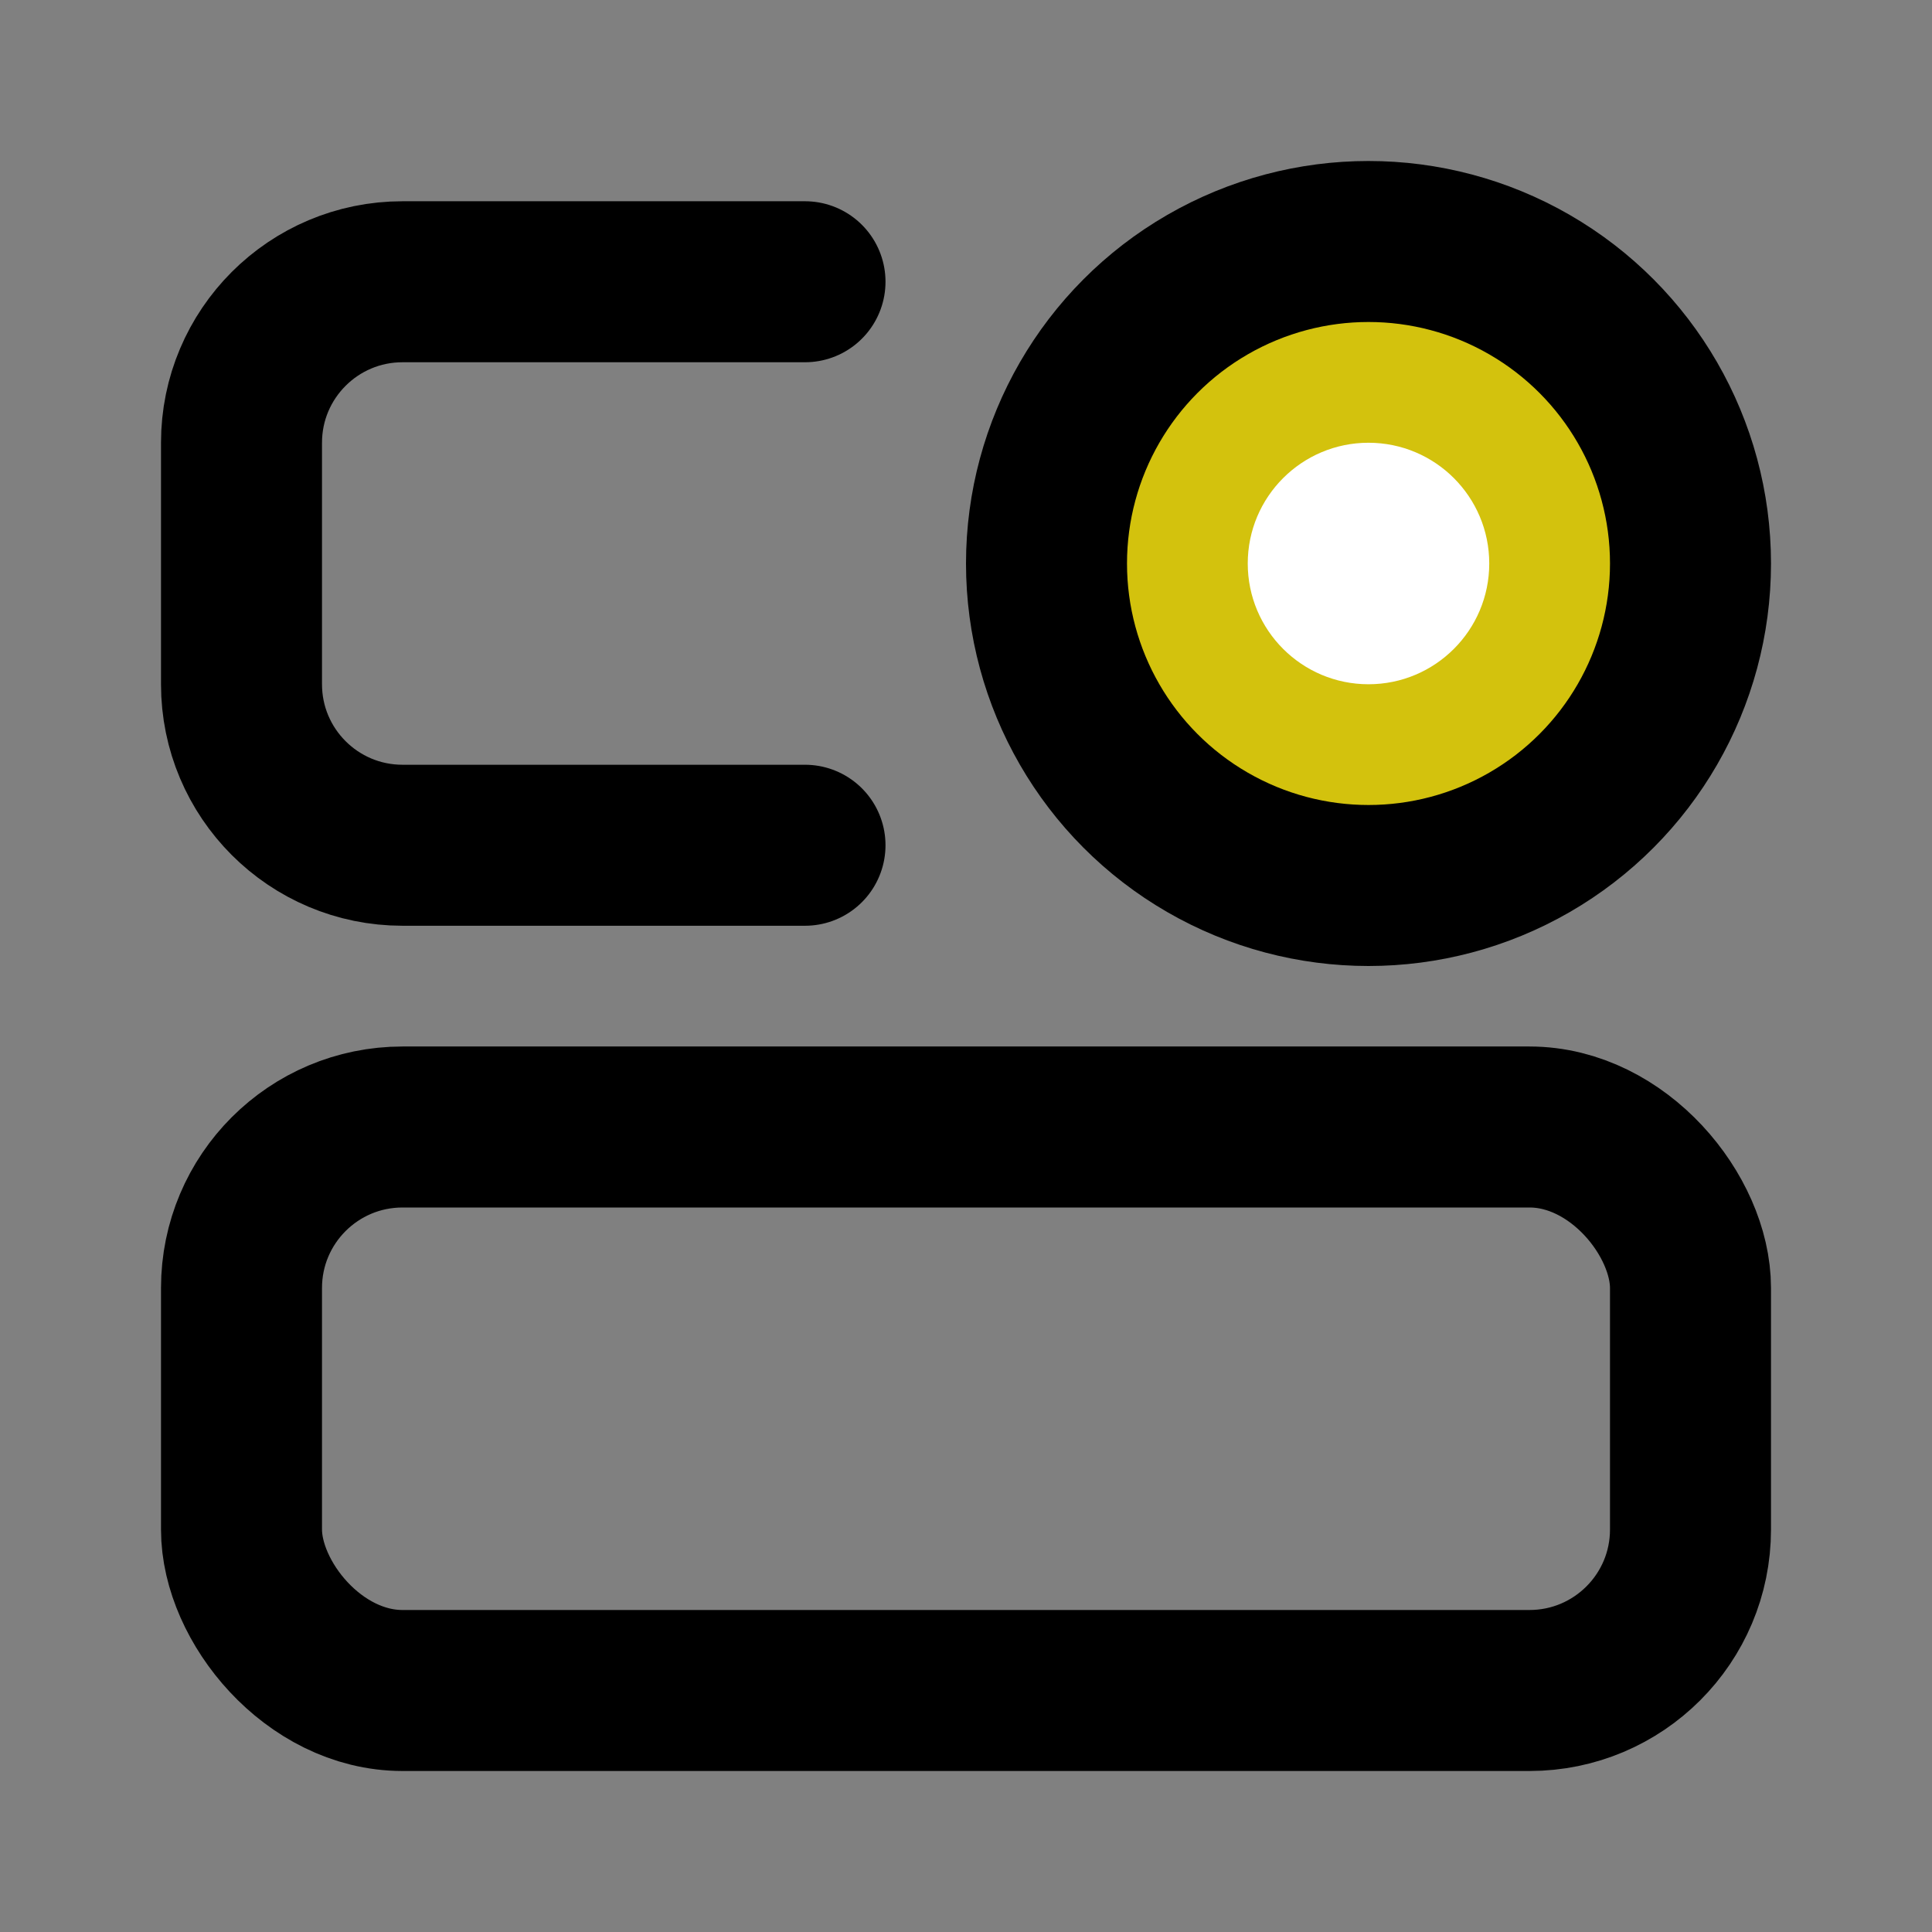 <!DOCTYPE svg PUBLIC "-//W3C//DTD SVG 1.1//EN" "http://www.w3.org/Graphics/SVG/1.1/DTD/svg11.dtd">
<!-- Uploaded to: SVG Repo, www.svgrepo.com, Transformed by: SVG Repo Mixer Tools -->
<svg width="800px" height="800px" viewBox="0 0 48 48" fill="none" xmlns="http://www.w3.org/2000/svg">
<rect x="0" y="0" width="48" height="48" fill="#808080" stroke="none"/>
<g id="SVGRepo_bgCarrier" stroke-width="0"/>
<g id="SVGRepo_tracerCarrier" stroke-linecap="round" stroke-linejoin="round"/>
<g id="SVGRepo_iconCarrier"> <rect x="6" y="28" width="36" height="14" rx="4" stroke="#000000" stroke-width="4"/> <path d="M20 7H10C7.791 7 6 8.791 6 11V17C6 19.209 7.791 21 10 21H20" stroke="#000000" stroke-width="4" stroke-linecap="round"/> <circle cx="34" cy="14" r="8" fill="#d3c20d" stroke="#000000" stroke-width="4"/> <circle cx="34" cy="14" r="3" fill="white"/> </g>
</svg>